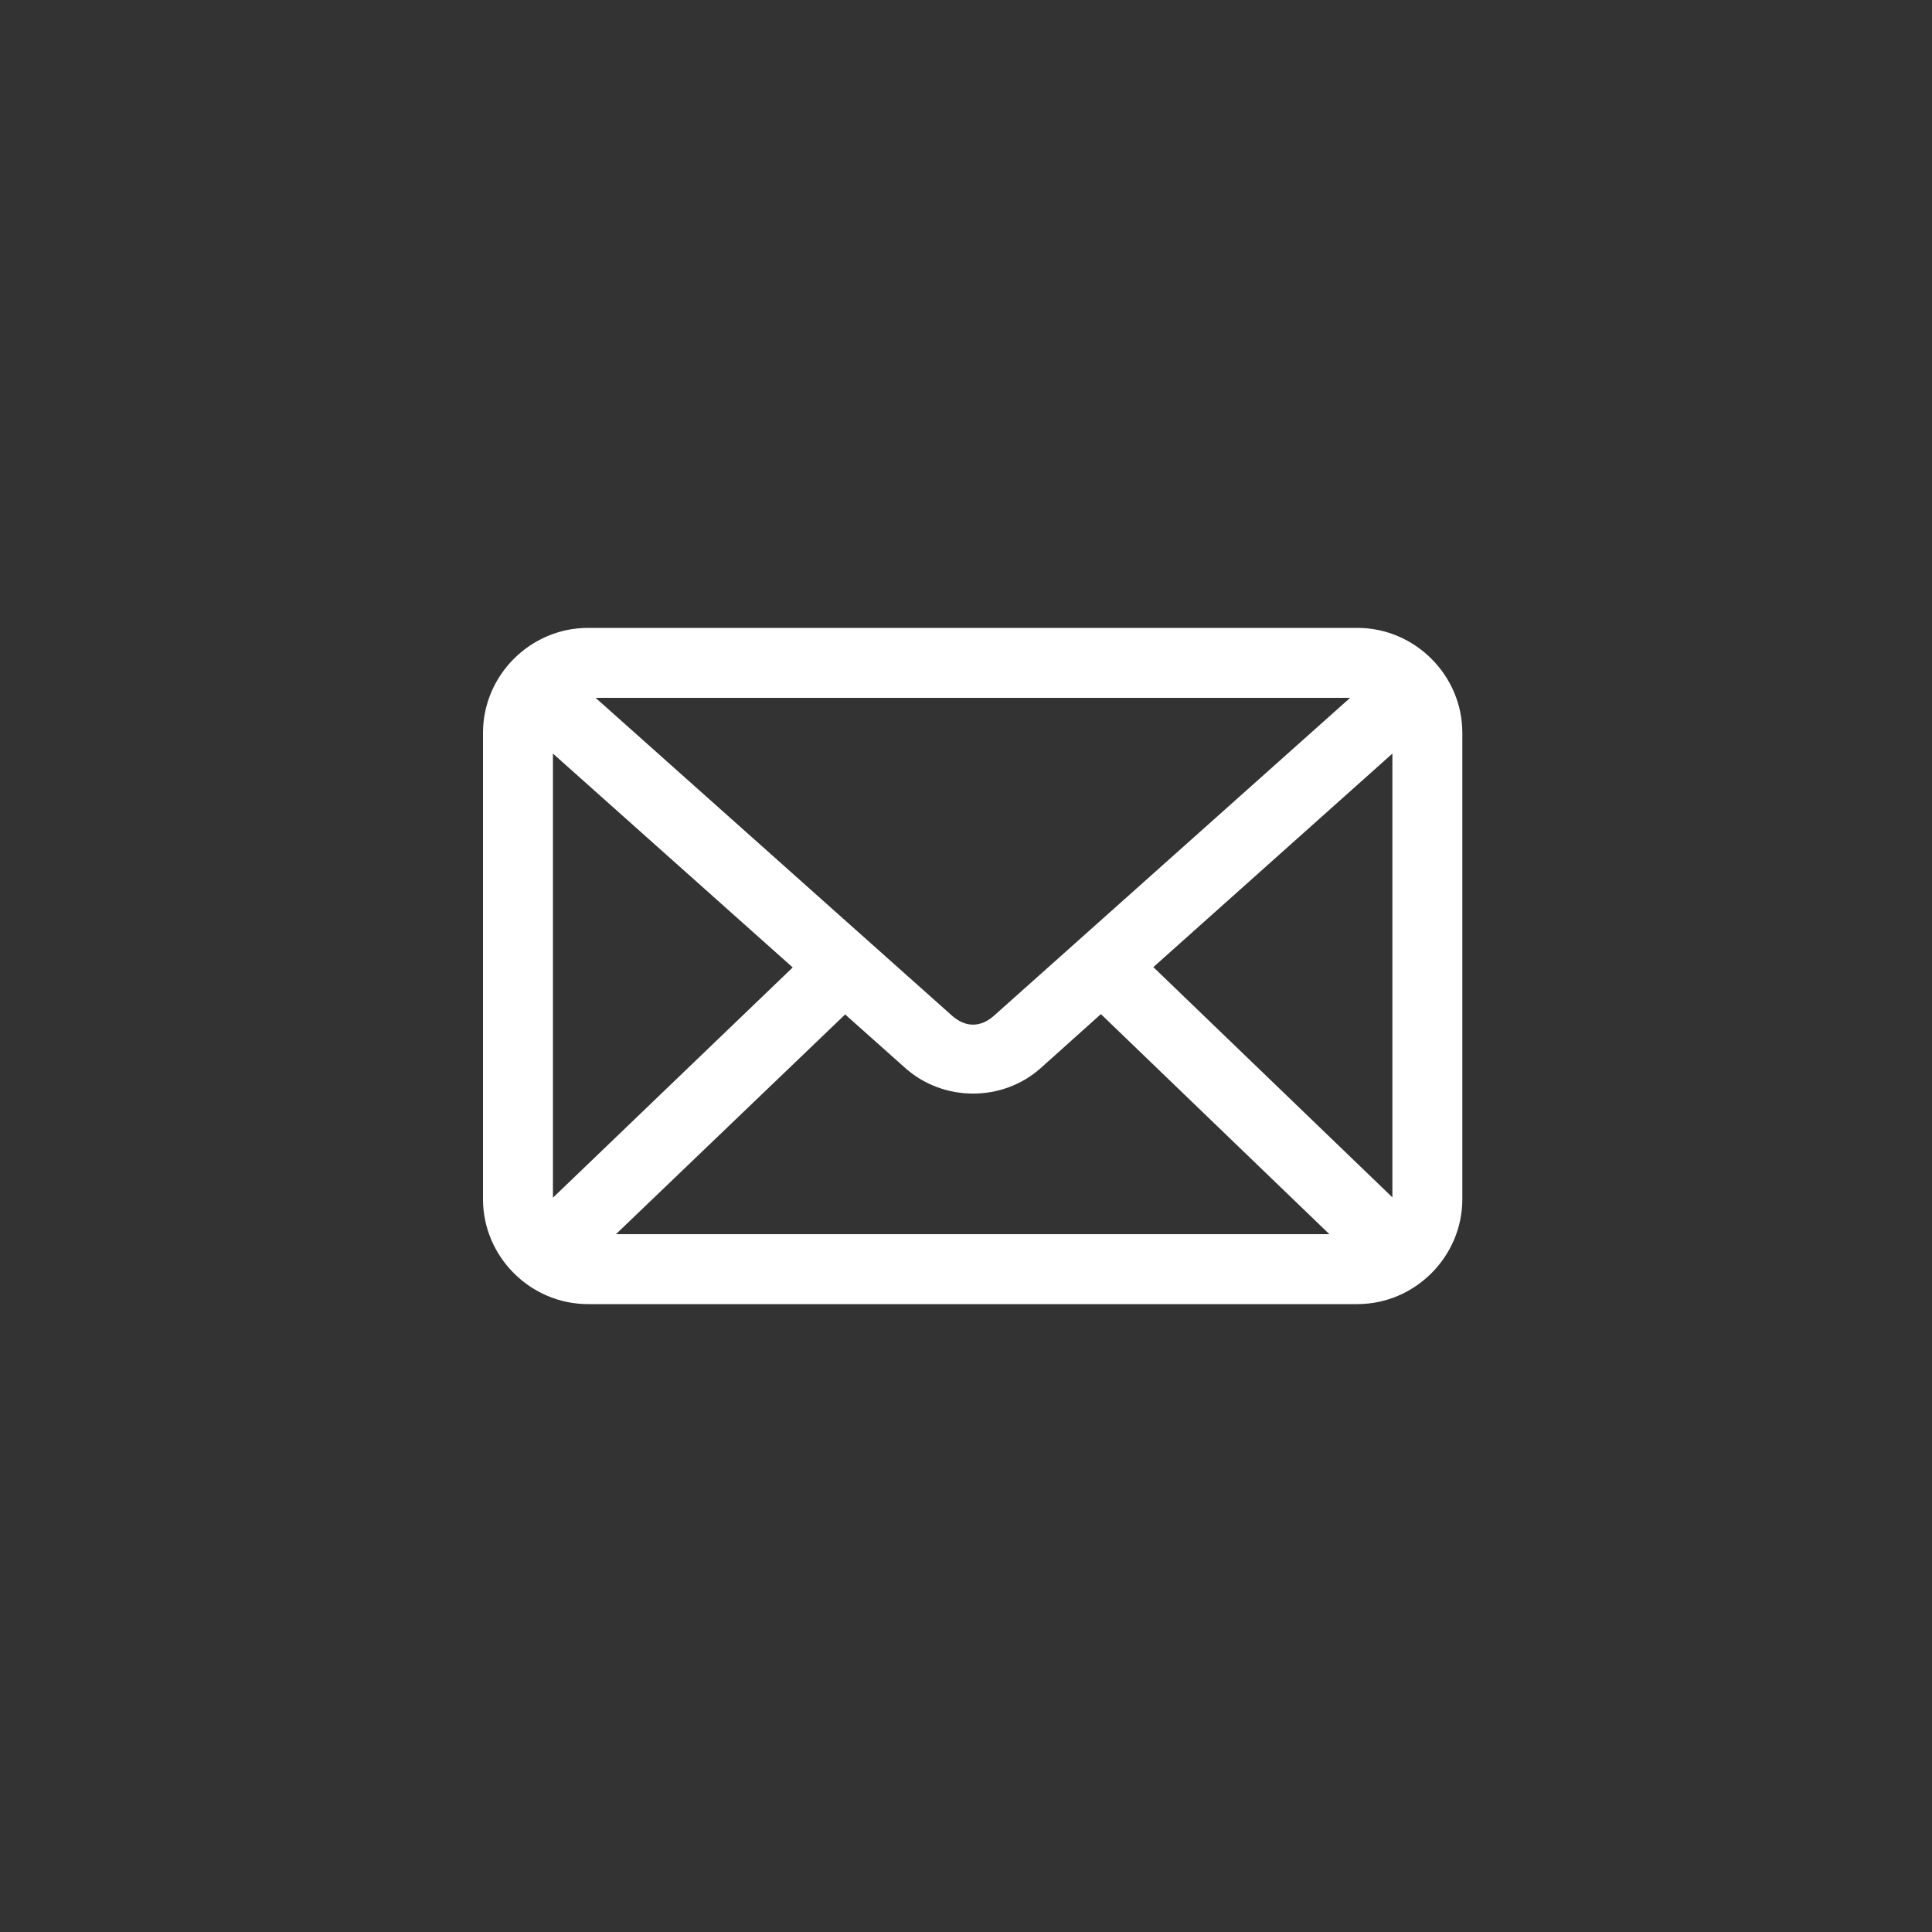 <svg width="40" height="40" viewBox="0 0 40 40" fill="none" xmlns="http://www.w3.org/2000/svg">
<rect x="0" y="0" width="40" height="40" fill="#333333" stroke="none"/>
<path d="M12.172 13C10.981 13 10 13.981 10 15.172V24.828C10 26.019 10.981 27 12.172 27H28.103C29.294 27 30.276 26.019 30.276 24.828V15.172C30.276 13.981 29.294 13 28.103 13H12.172ZM12.331 14.448H27.953L20.583 21.026C20.302 21.277 19.99 21.277 19.708 21.026L12.331 14.448ZM11.448 15.602L16.412 20.03L11.448 24.797V15.602ZM28.828 15.602V24.79L23.879 20.023L28.828 15.602ZM22.793 20.996L27.523 25.552H12.753L17.498 21.003L18.742 22.112C19.534 22.817 20.757 22.819 21.549 22.112L22.793 20.996Z" fill="white"/>
</svg>
